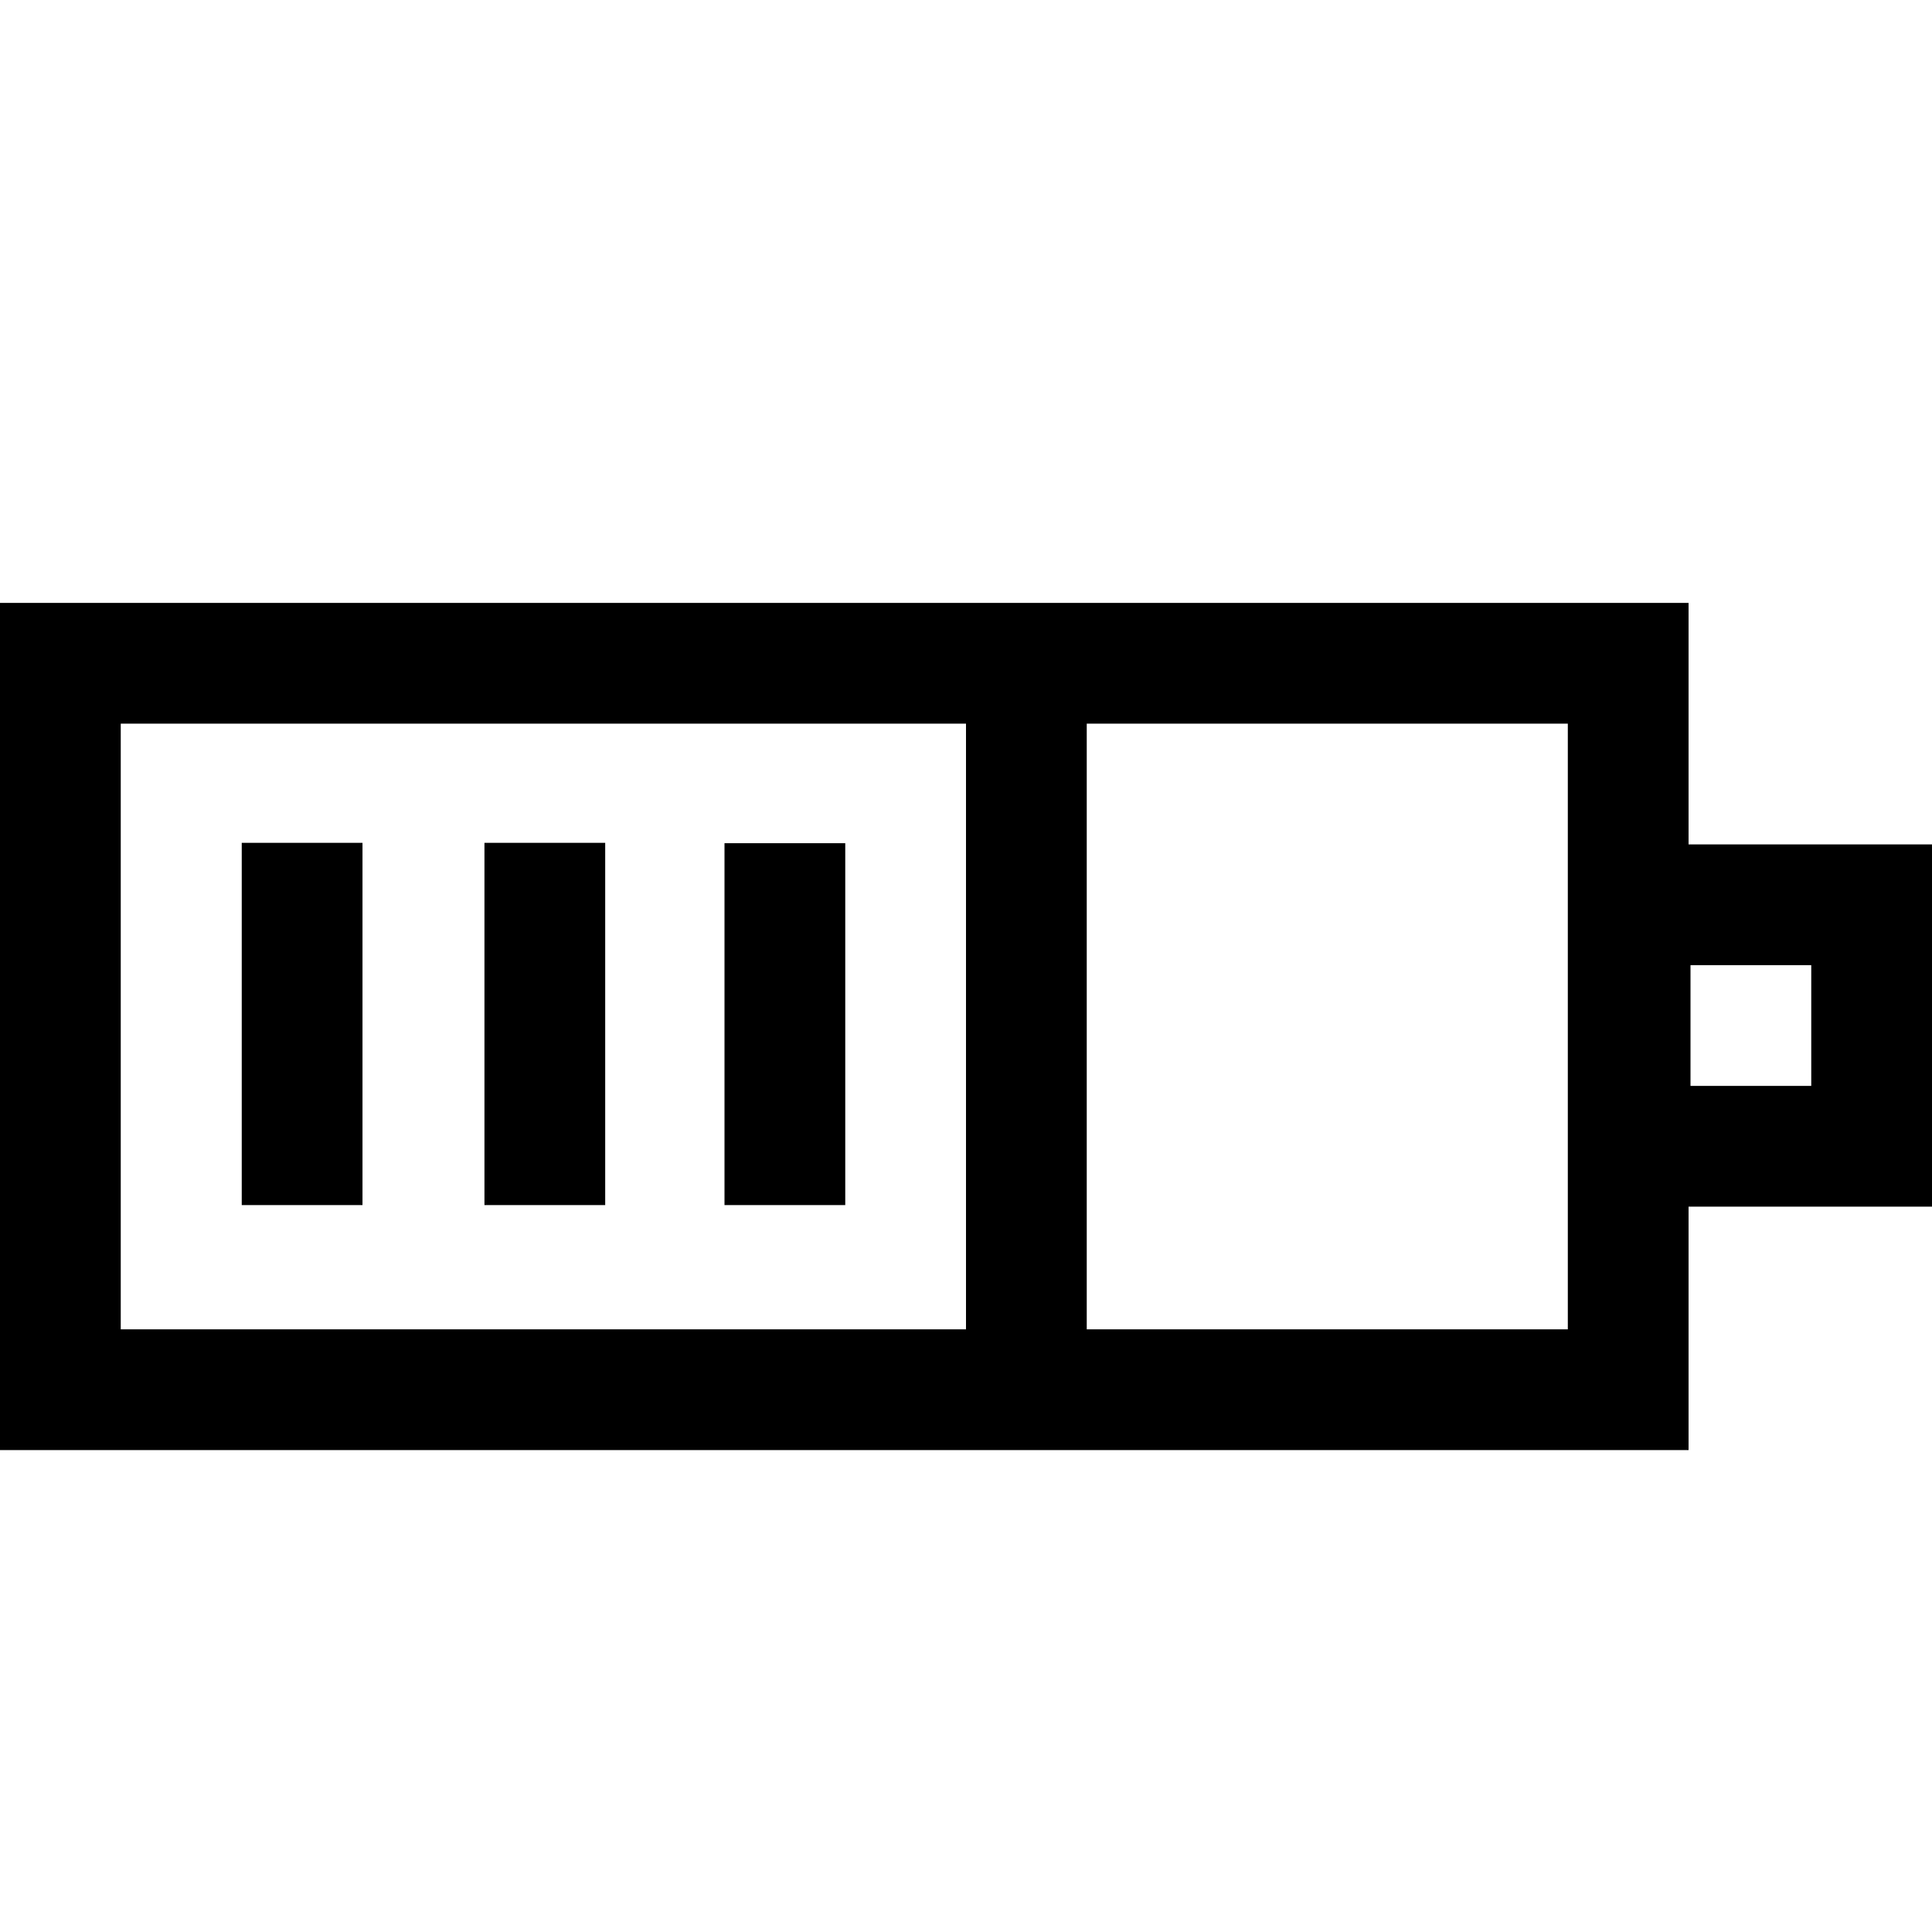<?xml version="1.0" encoding="UTF-8" standalone="no"?>
<svg xmlns:dc="http://purl.org/dc/elements/1.1/" xmlns:cc="http://creativecommons.org/ns#" xmlns:rdf="http://www.w3.org/1999/02/22-rdf-syntax-ns#" xmlns:svg="http://www.w3.org/2000/svg" xmlns="http://www.w3.org/2000/svg" xmlns:sodipodi="http://sodipodi.sourceforge.net/DTD/sodipodi-0.dtd" xmlns:inkscape="http://www.inkscape.org/namespaces/inkscape" width="16px" height="16px" viewBox="0 0 16 16" id="svg2" version="1.1" inkscape:version="0.91 r13725" sodipodi:docname="112.svg">
  <defs id="defs4">
    <pattern y="0" x="0" height="6" width="6" patternUnits="userSpaceOnUse" id="EMFhbasepattern"/>
  </defs>
  <sodipodi:namedview id="base" pagecolor="#ffffff" bordercolor="#666666" borderopacity="1.0" inkscape:pageopacity="0.0" inkscape:pageshadow="2" inkscape:zoom="22.627417" inkscape:cx="6.970686" inkscape:cy="8.7175662" inkscape:document-units="px" inkscape:current-layer="g5272" showgrid="true" units="px" inkscape:window-width="1366" inkscape:window-height="715" inkscape:window-x="-8" inkscape:window-y="-8" inkscape:window-maximized="1">
    <inkscape:grid type="xygrid" id="grid3358"/>
  </sodipodi:namedview>
  
  <g inkscape:label="Layer 1" inkscape:groupmode="layer" id="layer1" transform="translate(0,-1036.362)">
    <g id="g5550" transform="translate(0.504,-1.001)">
      <g id="g5272" transform="translate(-0.003,0.982)">
        <path style="color:#000000;font-style:normal;font-variant:normal;font-weight:normal;font-stretch:normal;font-size:medium;line-height:normal;font-family:sans-serif;text-indent:0;text-align:start;text-decoration:none;text-decoration-line:none;text-decoration-style:solid;text-decoration-color:#000000;letter-spacing:normal;word-spacing:normal;text-transform:none;direction:ltr;block-progression:tb;writing-mode:lr-tb;baseline-shift:baseline;text-anchor:start;white-space:normal;clip-rule:nonzero;display:inline;overflow:visible;visibility:visible;opacity:1;isolation:auto;mix-blend-mode:normal;color-interpolation:sRGB;color-interpolation-filters:linearRGB;solid-color:#000000;solid-opacity:1;fill:#000000;fill-opacity:1;fill-rule:nonzero;stroke:none;stroke-width:1;stroke-linecap:round;stroke-linejoin:miter;stroke-miterlimit:4;stroke-dasharray:none;stroke-dashoffset:0;stroke-opacity:1;color-rendering:auto;image-rendering:auto;shape-rendering:auto;text-rendering:auto;enable-background:accumulate" d="M 0 4.992 L 0 5.492 L 0 12.008 L 13.984 12.008 L 13.984 9.992 L 16 9.992 L 16 6.992 L 13.984 6.992 L 13.984 4.992 L 0 4.992 z M 1 5.992 L 8 5.992 L 8 11.008 L 1 11.008 L 1 5.992 z M 9 5.992 L 12.984 5.992 L 12.984 11.008 L 9 11.008 L 9 5.992 z M 2.002 6.979 L 2.002 9.979 L 3.002 9.979 L 3.002 6.979 L 2.002 6.979 z M 4.012 6.979 L 4.012 9.979 L 5.012 9.979 L 5.012 6.979 L 4.012 6.979 z M 6 6.982 L 6 9.979 L 7 9.979 L 7 6.982 L 6 6.982 z M 14 7.992 L 15 7.992 L 15 8.992 L 14 8.992 L 14 7.992 z " transform="translate(-0.501,1036.382)" id="rect4995"/>
      </g>
    </g>
  </g>

	
	
	</svg>
